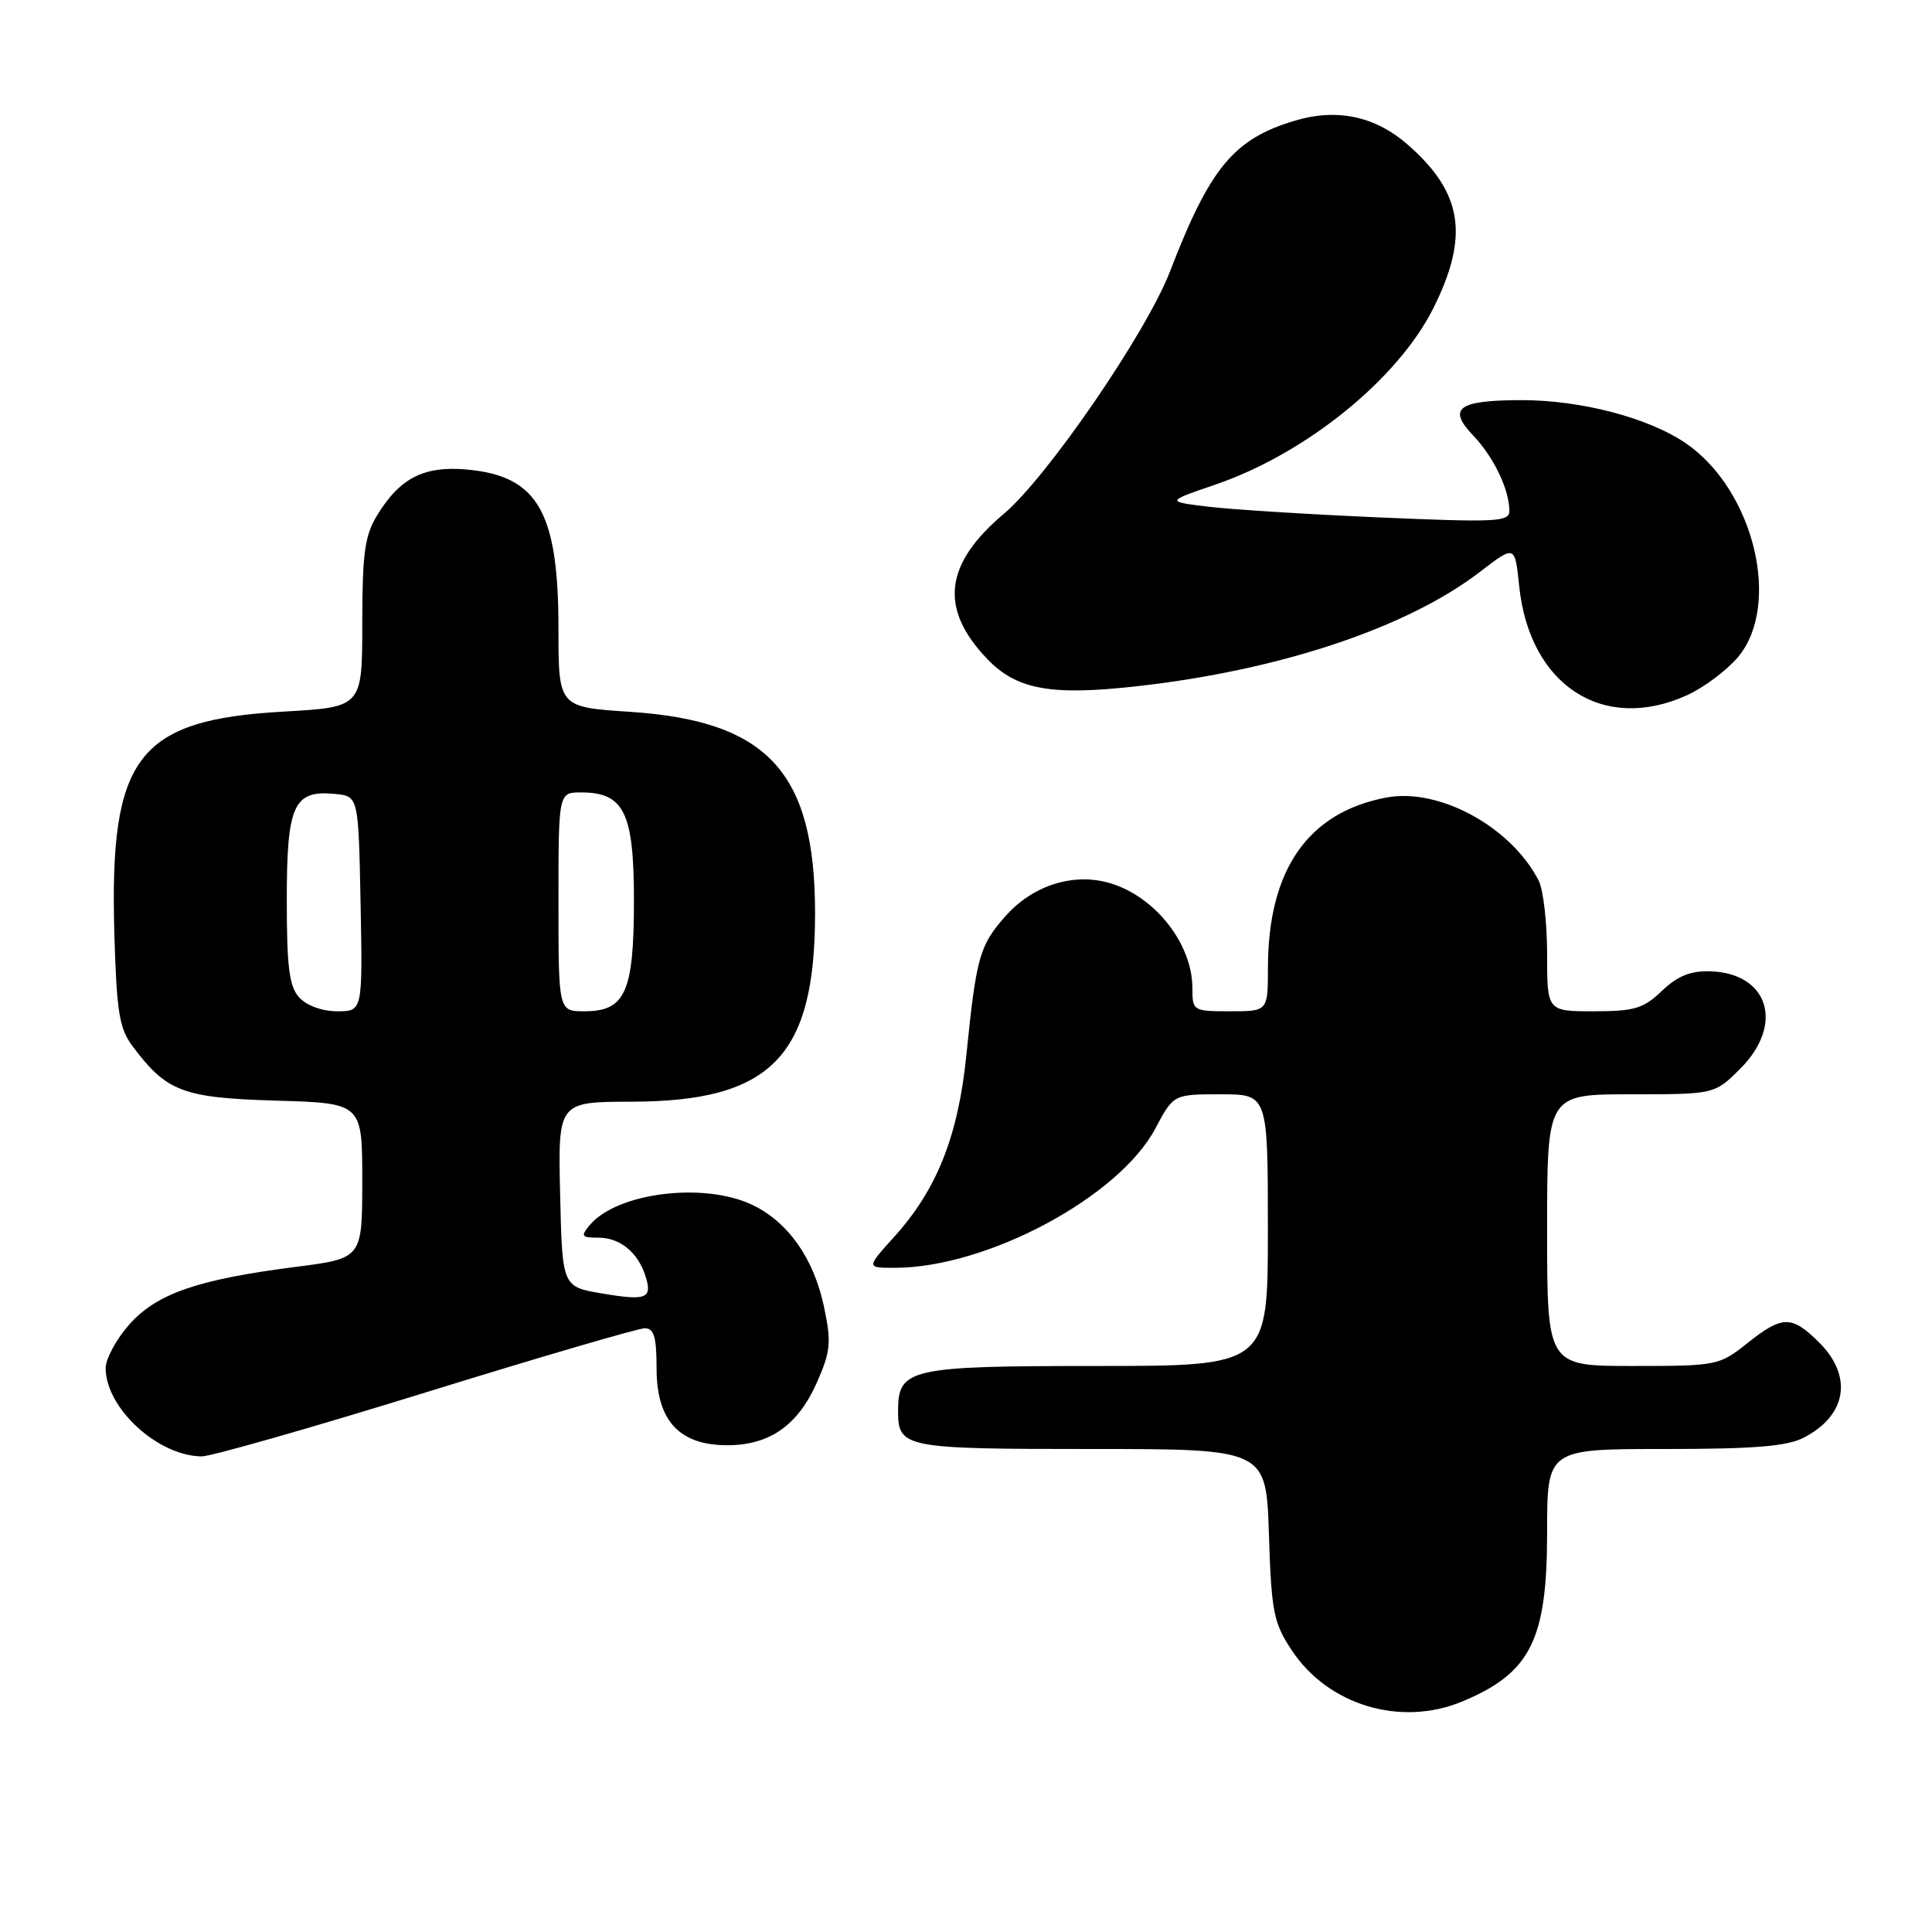 <?xml version="1.0" encoding="UTF-8" standalone="no"?>
<!DOCTYPE svg PUBLIC "-//W3C//DTD SVG 1.1//EN" "http://www.w3.org/Graphics/SVG/1.1/DTD/svg11.dtd" >
<svg xmlns="http://www.w3.org/2000/svg" xmlns:xlink="http://www.w3.org/1999/xlink" version="1.1" viewBox="0 0 256 256">
 <g >
 <path fill="currentColor"
d=" M 193.77 225.45 C 202.82 221.67 205.00 217.31 205.00 203.05 C 205.00 192.00 205.00 192.00 220.55 192.00 C 232.46 192.00 236.78 191.65 239.02 190.49 C 244.70 187.55 245.54 182.39 241.08 177.92 C 237.41 174.26 236.19 174.27 231.50 178.00 C 227.81 180.94 227.48 181.00 216.36 181.00 C 205.00 181.00 205.00 181.00 205.00 163.00 C 205.00 145.00 205.00 145.00 216.10 145.00 C 227.20 145.00 227.20 145.00 230.60 141.60 C 236.47 135.73 234.35 128.93 226.58 128.70 C 223.99 128.63 222.26 129.34 220.21 131.30 C 217.77 133.64 216.56 134.00 211.20 134.00 C 205.00 134.00 205.00 134.00 205.00 126.43 C 205.00 122.27 204.50 117.89 203.88 116.68 C 200.23 109.56 190.68 104.35 183.69 105.68 C 173.30 107.65 168.02 115.25 168.01 128.25 C 168.00 134.00 168.00 134.00 163.00 134.00 C 158.09 134.00 158.00 133.94 158.00 130.95 C 158.00 125.04 153.01 118.72 146.97 116.99 C 142.15 115.61 136.78 117.35 133.19 121.44 C 129.79 125.30 129.36 126.84 128.05 139.79 C 126.97 150.51 124.15 157.62 118.50 163.87 C 114.77 168.00 114.77 168.00 118.63 167.99 C 130.83 167.95 148.28 158.60 153.09 149.53 C 155.50 145.00 155.50 145.00 161.75 145.00 C 168.00 145.00 168.00 145.00 168.00 163.00 C 168.00 181.00 168.00 181.00 145.33 181.00 C 120.47 181.00 119.00 181.33 119.00 186.95 C 119.00 191.85 119.76 192.00 144.59 192.00 C 167.78 192.00 167.78 192.00 168.14 203.33 C 168.47 213.60 168.75 215.03 171.17 218.68 C 175.99 225.97 185.62 228.85 193.77 225.45 Z  M 56.41 184.50 C 71.52 179.82 84.59 176.00 85.44 176.00 C 86.66 176.00 87.00 177.17 87.00 181.33 C 87.00 188.24 90.00 191.50 96.37 191.50 C 101.98 191.50 105.73 188.87 108.25 183.17 C 110.07 179.04 110.18 177.90 109.18 173.14 C 107.84 166.76 104.42 161.90 99.66 159.64 C 93.22 156.59 81.70 158.04 78.13 162.35 C 76.91 163.81 77.05 164.00 79.31 164.00 C 82.15 164.00 84.53 165.95 85.53 169.08 C 86.47 172.07 85.67 172.39 79.77 171.39 C 74.50 170.50 74.50 170.50 74.22 158.25 C 73.94 146.00 73.94 146.00 83.72 145.98 C 102.21 145.94 108.00 139.98 108.00 121.00 C 108.00 102.33 101.74 95.52 83.49 94.32 C 74.00 93.70 74.00 93.70 74.00 83.32 C 74.00 67.90 71.29 63.12 62.03 62.23 C 56.23 61.67 53.01 63.29 49.96 68.30 C 48.33 70.96 48.01 73.36 48.00 82.60 C 48.00 93.70 48.00 93.70 37.57 94.29 C 18.21 95.39 14.49 100.26 15.15 123.64 C 15.45 134.08 15.80 136.26 17.56 138.62 C 22.08 144.66 24.21 145.47 36.57 145.84 C 48.00 146.17 48.00 146.17 48.00 156.46 C 48.00 166.74 48.00 166.74 39.18 167.87 C 26.13 169.54 20.71 171.43 17.09 175.55 C 15.39 177.48 14.00 180.07 14.00 181.28 C 14.01 186.58 20.91 192.92 26.72 192.98 C 27.94 192.99 41.30 189.18 56.41 184.50 Z  M 223.54 92.12 C 225.76 91.11 228.80 88.84 230.29 87.07 C 236.08 80.18 232.42 65.00 223.46 58.79 C 218.54 55.38 209.48 53.00 201.54 53.02 C 193.19 53.04 191.76 54.10 195.20 57.70 C 197.93 60.56 200.00 64.88 200.00 67.72 C 200.00 69.15 198.18 69.23 182.75 68.56 C 173.26 68.15 163.03 67.50 160.00 67.13 C 154.50 66.45 154.50 66.45 161.02 64.22 C 173.04 60.11 185.22 50.25 189.94 40.81 C 194.70 31.27 193.81 25.55 186.57 19.20 C 182.27 15.42 177.22 14.32 171.65 15.97 C 163.50 18.38 160.34 22.18 155.03 35.97 C 151.93 44.04 138.77 63.23 133.02 68.08 C 125.13 74.73 124.44 80.63 130.77 87.27 C 134.69 91.38 139.19 92.21 150.57 90.94 C 169.54 88.83 186.46 83.19 196.12 75.76 C 200.74 72.21 200.74 72.21 201.30 77.65 C 202.66 90.81 212.43 97.17 223.54 92.12 Z  M 39.65 132.17 C 38.32 130.70 38.00 128.17 38.00 119.24 C 38.00 106.66 38.90 104.66 44.38 105.20 C 47.50 105.50 47.50 105.50 47.78 119.75 C 48.05 134.00 48.05 134.00 44.68 134.00 C 42.69 134.00 40.64 133.25 39.65 132.17 Z  M 74.00 119.50 C 74.00 105.00 74.00 105.00 77.00 105.00 C 82.69 105.00 84.00 107.68 84.00 119.28 C 84.00 131.46 82.87 134.00 77.44 134.00 C 74.00 134.00 74.00 134.00 74.00 119.50 Z "/>
</g>
</svg>